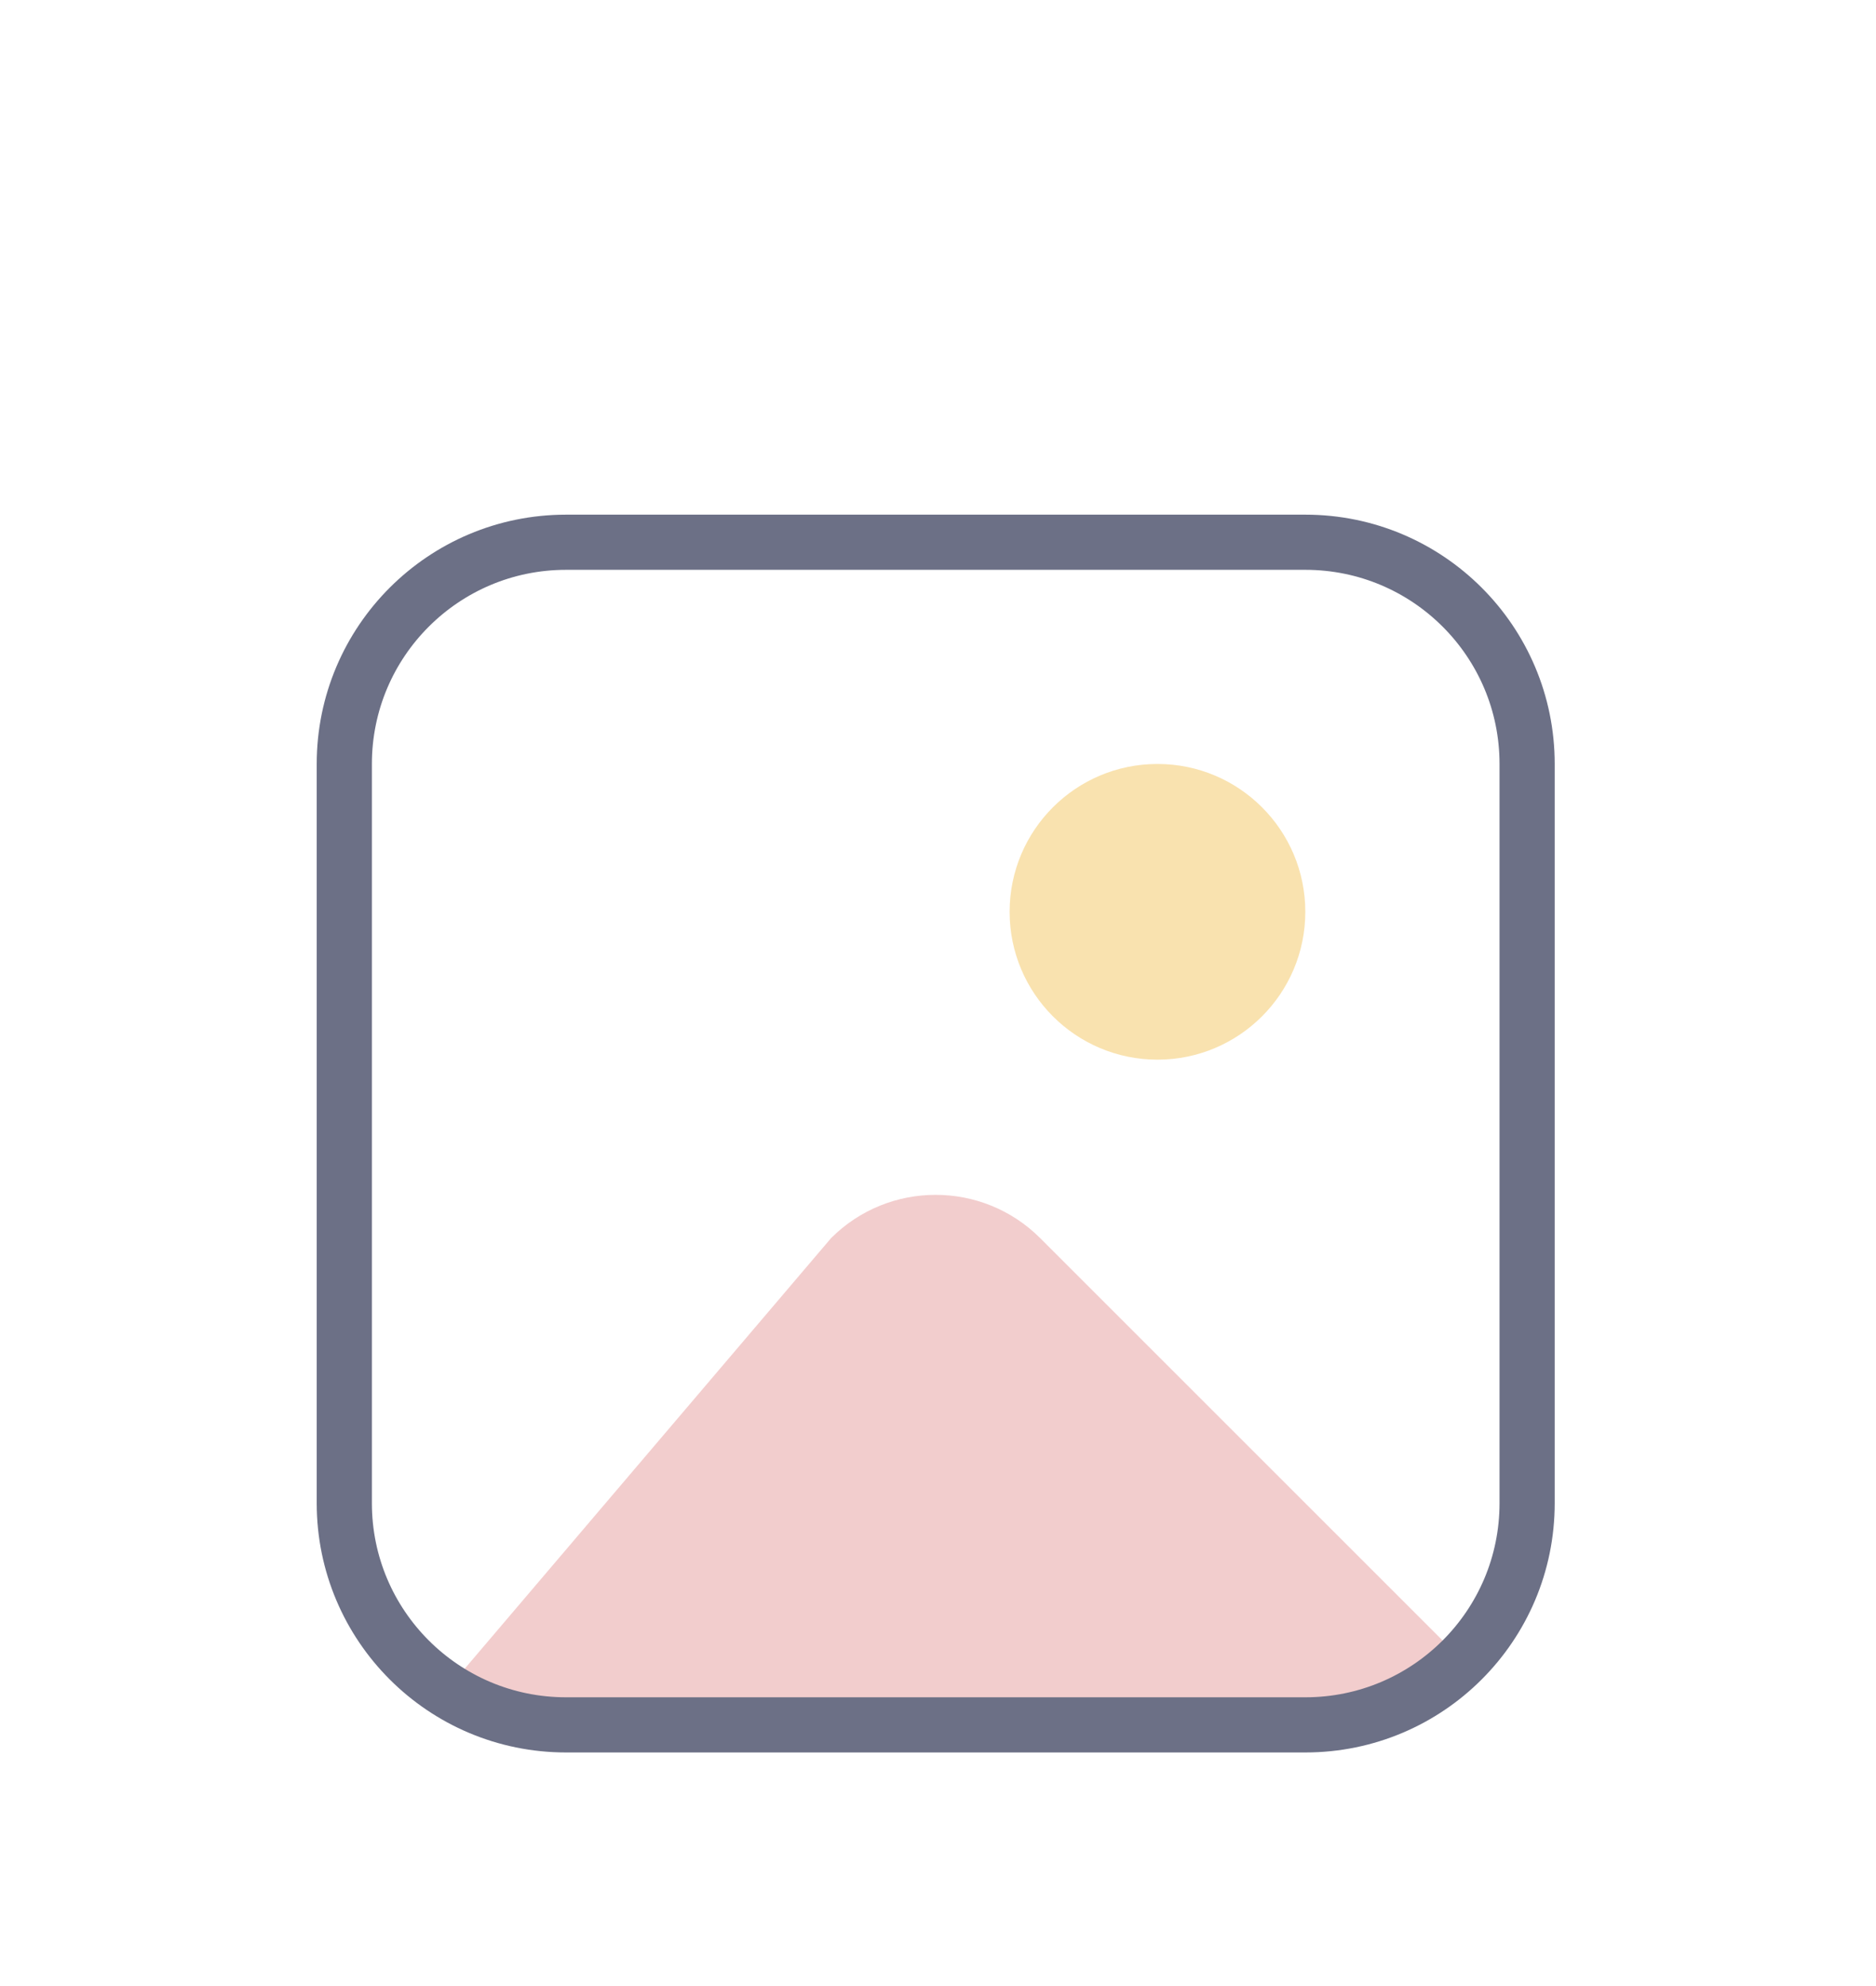 <svg width="34" height="36" viewBox="0 0 34 36" fill="none" xmlns="http://www.w3.org/2000/svg">
<g filter="url(#filter0_d_2_556)">
<path d="M18.852 18.443C17.805 17.397 16.108 17.397 15.062 18.443L8 26.744L10 27.244H16L25.5 26.744L26.336 25.927L18.852 18.443Z" fill="#F2CDCD"/>
<path d="M23.658 5.829H10.259C8.039 5.829 6.24 7.628 6.24 9.848V23.247C6.24 25.467 8.039 27.266 10.259 27.266H23.658C25.878 27.266 27.677 25.467 27.677 23.247V9.848C27.677 7.628 25.878 5.829 23.658 5.829Z" stroke="#6C7086" stroke-linejoin="round"/>
<path d="M20.978 15.208C22.457 15.208 23.657 14.008 23.657 12.528C23.657 11.048 22.457 9.848 20.978 9.848C19.498 9.848 18.298 11.048 18.298 12.528C18.298 14.008 19.498 15.208 20.978 15.208Z" fill="#F9E2AF"/>
</g>
<defs>
<filter id="filter0_d_2_556" x="-3.121" y="0.47" width="40.157" height="40.157" filterUnits="userSpaceOnUse" color-interpolation-filters="sRGB">
<feFlood flood-opacity="0" result="BackgroundImageFix"/>
<feColorMatrix in="SourceAlpha" type="matrix" values="0 0 0 0 0 0 0 0 0 0 0 0 0 0 0 0 0 0 127 0" result="hardAlpha"/>
<feOffset dy="4"/>
<feGaussianBlur stdDeviation="2"/>
<feComposite in2="hardAlpha" operator="out"/>
<feColorMatrix type="matrix" values="0 0 0 0 0 0 0 0 0 0 0 0 0 0 0 0 0 0 0.25 0"/>
<feBlend mode="normal" in2="BackgroundImageFix" result="effect1_dropShadow_2_556"/>
<feBlend mode="normal" in="SourceGraphic" in2="effect1_dropShadow_2_556" result="shape"/>
</filter>
</defs>
</svg>
